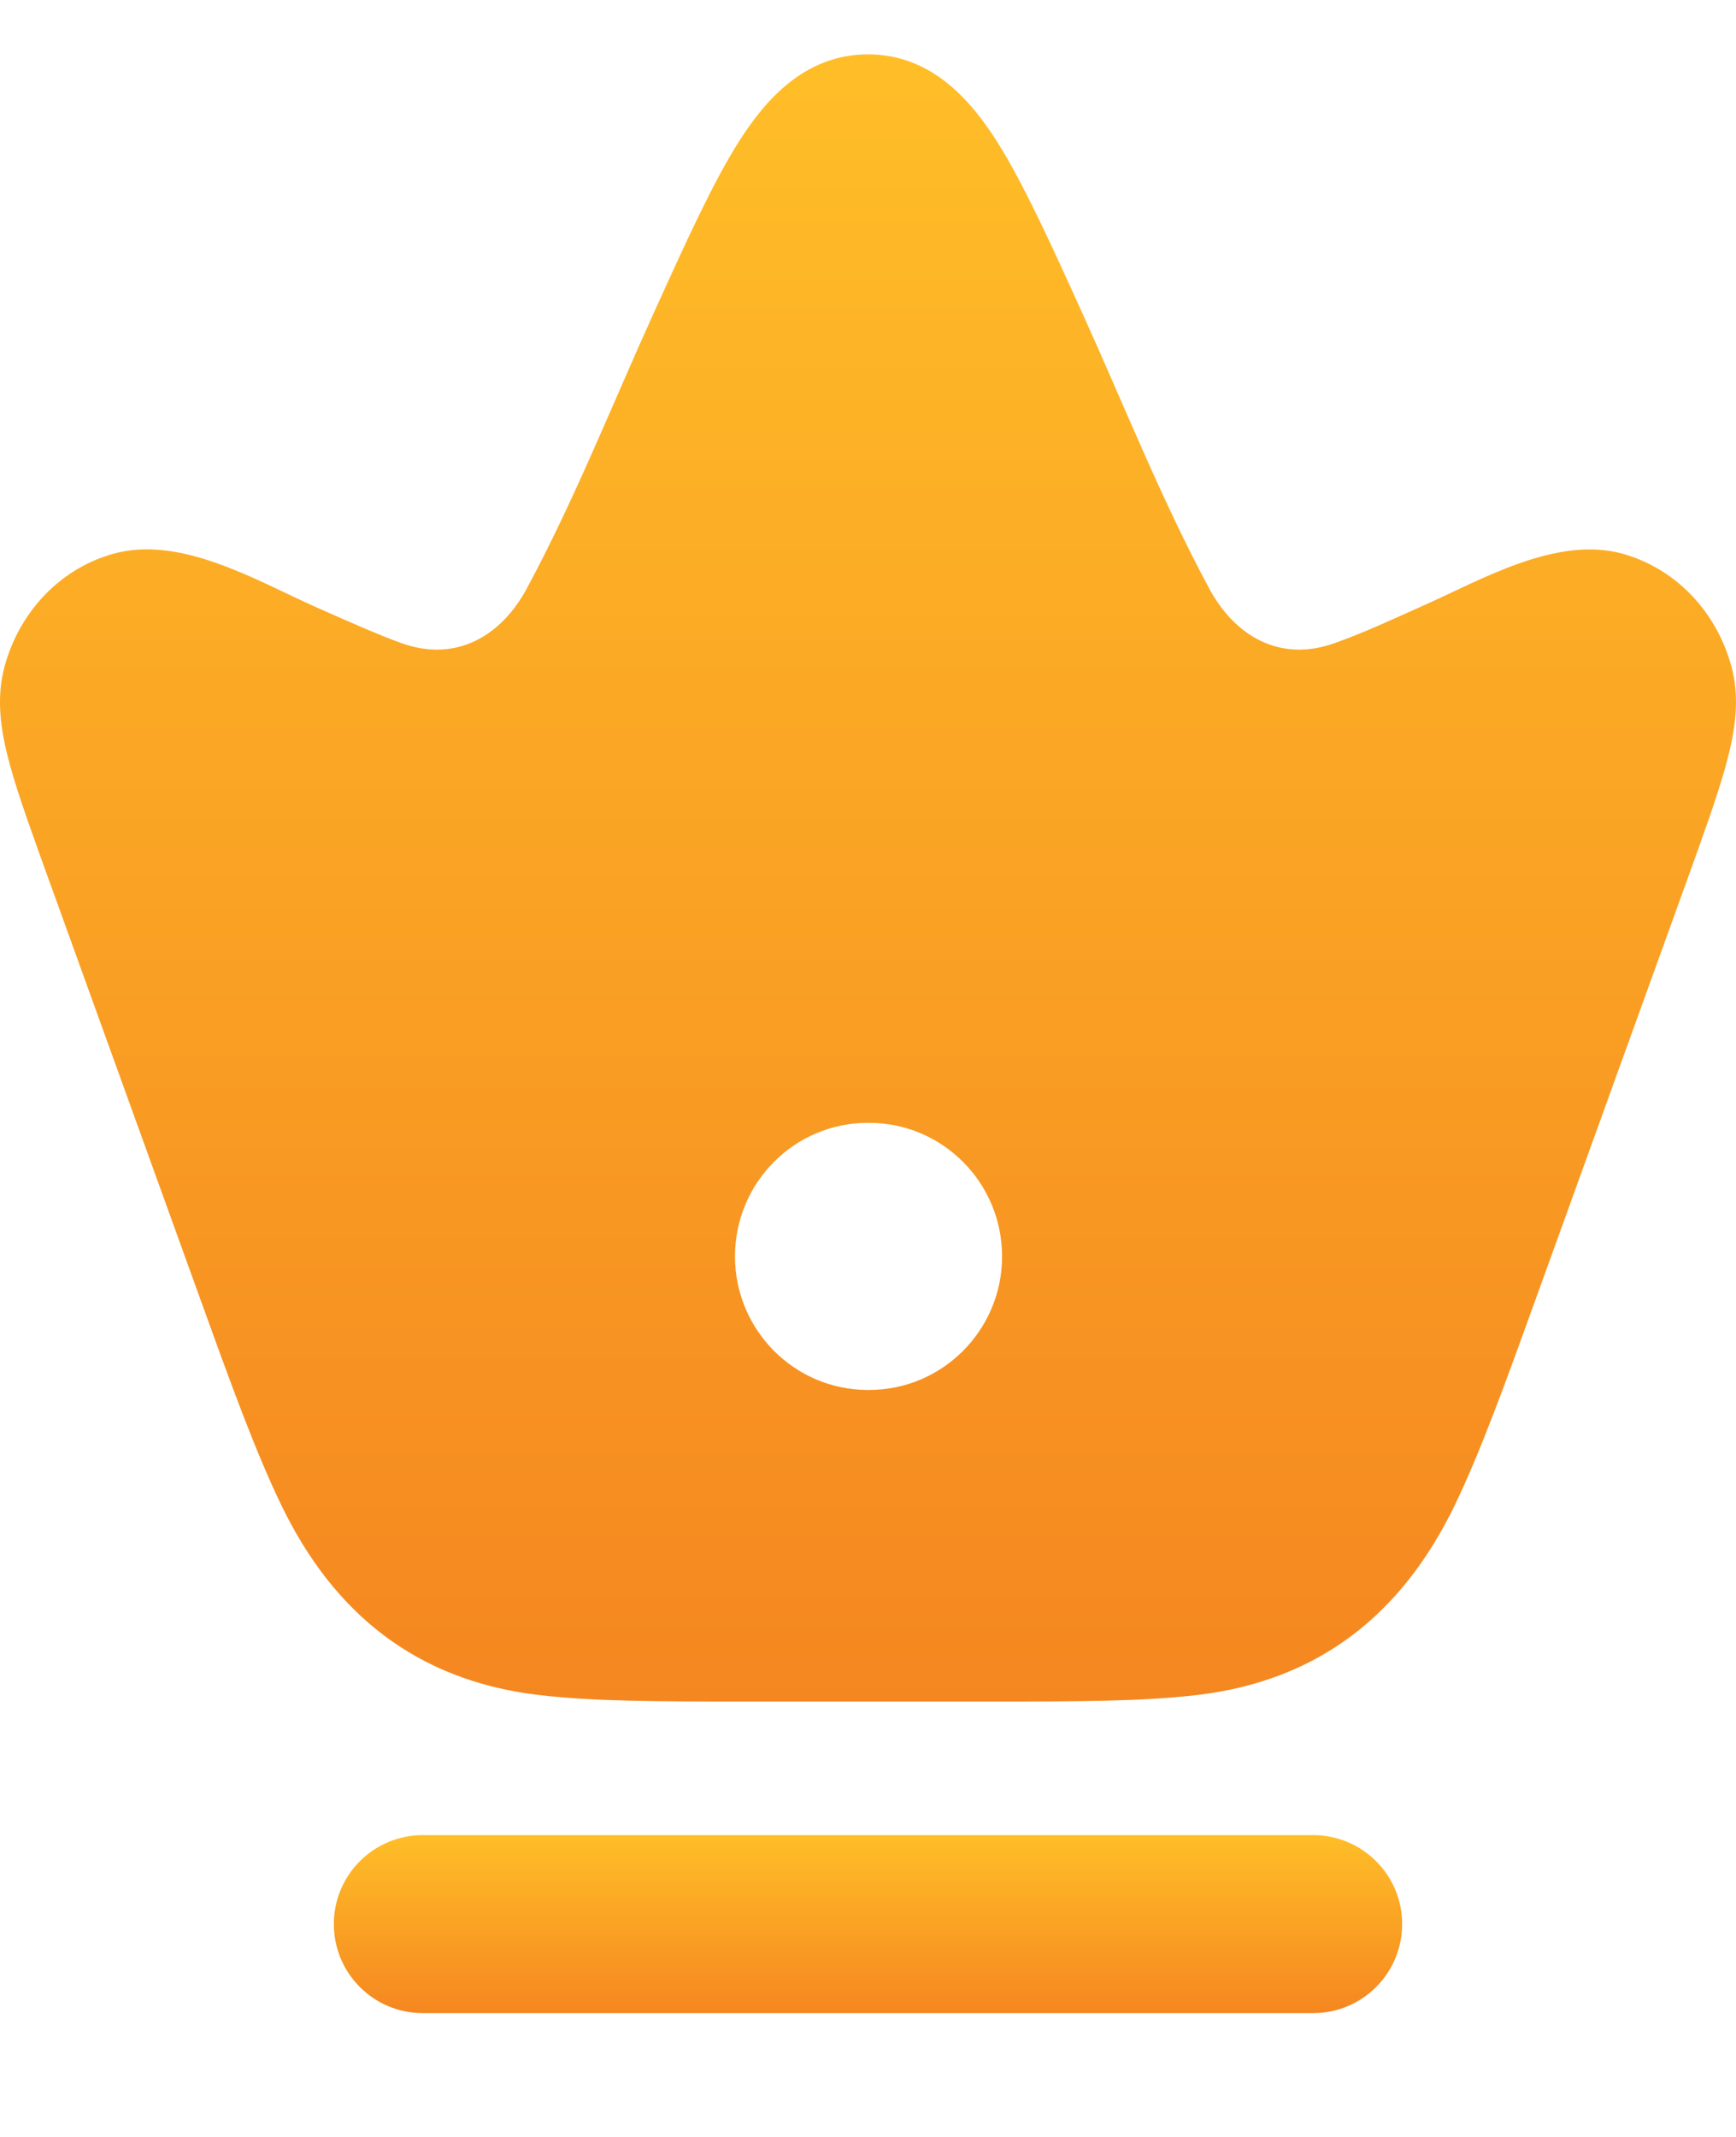 <svg width="13" height="16" viewBox="0 0 13 16" fill="none" xmlns="http://www.w3.org/2000/svg">
<path d="M6.5 0.407C6.98 0.407 7.274 0.758 7.466 1.06C7.662 1.37 7.866 1.817 8.106 2.347C8.417 3.032 8.698 3.743 9.055 4.406C9.245 4.76 9.582 4.962 9.992 4.816C10.219 4.736 10.438 4.632 10.657 4.535C11.096 4.34 11.66 4.006 12.158 4.148C12.577 4.268 12.876 4.616 12.974 5.023C13.033 5.271 12.981 5.525 12.92 5.744C12.857 5.97 12.755 6.253 12.632 6.594L11.504 9.716C11.274 10.353 11.088 10.867 10.896 11.266C10.502 12.082 9.882 12.58 8.974 12.69C8.56 12.74 8.052 12.74 7.435 12.74H5.565C4.948 12.74 4.44 12.74 4.026 12.69C3.118 12.58 2.498 12.082 2.105 11.266C1.912 10.867 1.726 10.353 1.496 9.716L0.368 6.594C0.245 6.253 0.142 5.97 0.079 5.744C0.018 5.525 -0.033 5.271 0.026 5.023C0.124 4.616 0.423 4.268 0.842 4.148C1.349 4.003 1.918 4.346 2.364 4.545C2.658 4.675 2.853 4.761 3.008 4.816C3.418 4.962 3.755 4.76 3.945 4.406C4.302 3.743 4.583 3.032 4.894 2.347C5.134 1.817 5.337 1.37 5.533 1.06C5.725 0.758 6.02 0.407 6.5 0.407ZM6.499 8.407C5.949 8.407 5.504 8.855 5.504 9.407C5.504 9.959 5.95 10.407 6.499 10.407H6.508C7.058 10.407 7.504 9.959 7.504 9.407C7.504 8.855 7.058 8.407 6.508 8.407H6.499Z" fill="url(#paint0_linear_1962_4802)"/>
<path fill-rule="evenodd" clip-rule="evenodd" d="M2.5 14.406C2.5 14.038 2.798 13.74 3.167 13.74H9.833C10.201 13.74 10.5 14.038 10.5 14.406C10.5 14.775 10.201 15.073 9.833 15.073H3.167C2.798 15.073 2.5 14.775 2.5 14.406Z" fill="url(#paint1_linear_1962_4802)"/>
<defs>
<linearGradient id="paint0_linear_1962_4802" x1="6.5" y1="0.407" x2="6.5" y2="12.74" gradientUnits="userSpaceOnUse">
<stop stop-color="#FFBE28"/>
<stop offset="1" stop-color="#F58720"/>
</linearGradient>
<linearGradient id="paint1_linear_1962_4802" x1="6.5" y1="13.74" x2="6.5" y2="15.073" gradientUnits="userSpaceOnUse">
<stop stop-color="#FFBE28"/>
<stop offset="1" stop-color="#F58720"/>
</linearGradient>
</defs>
</svg>
